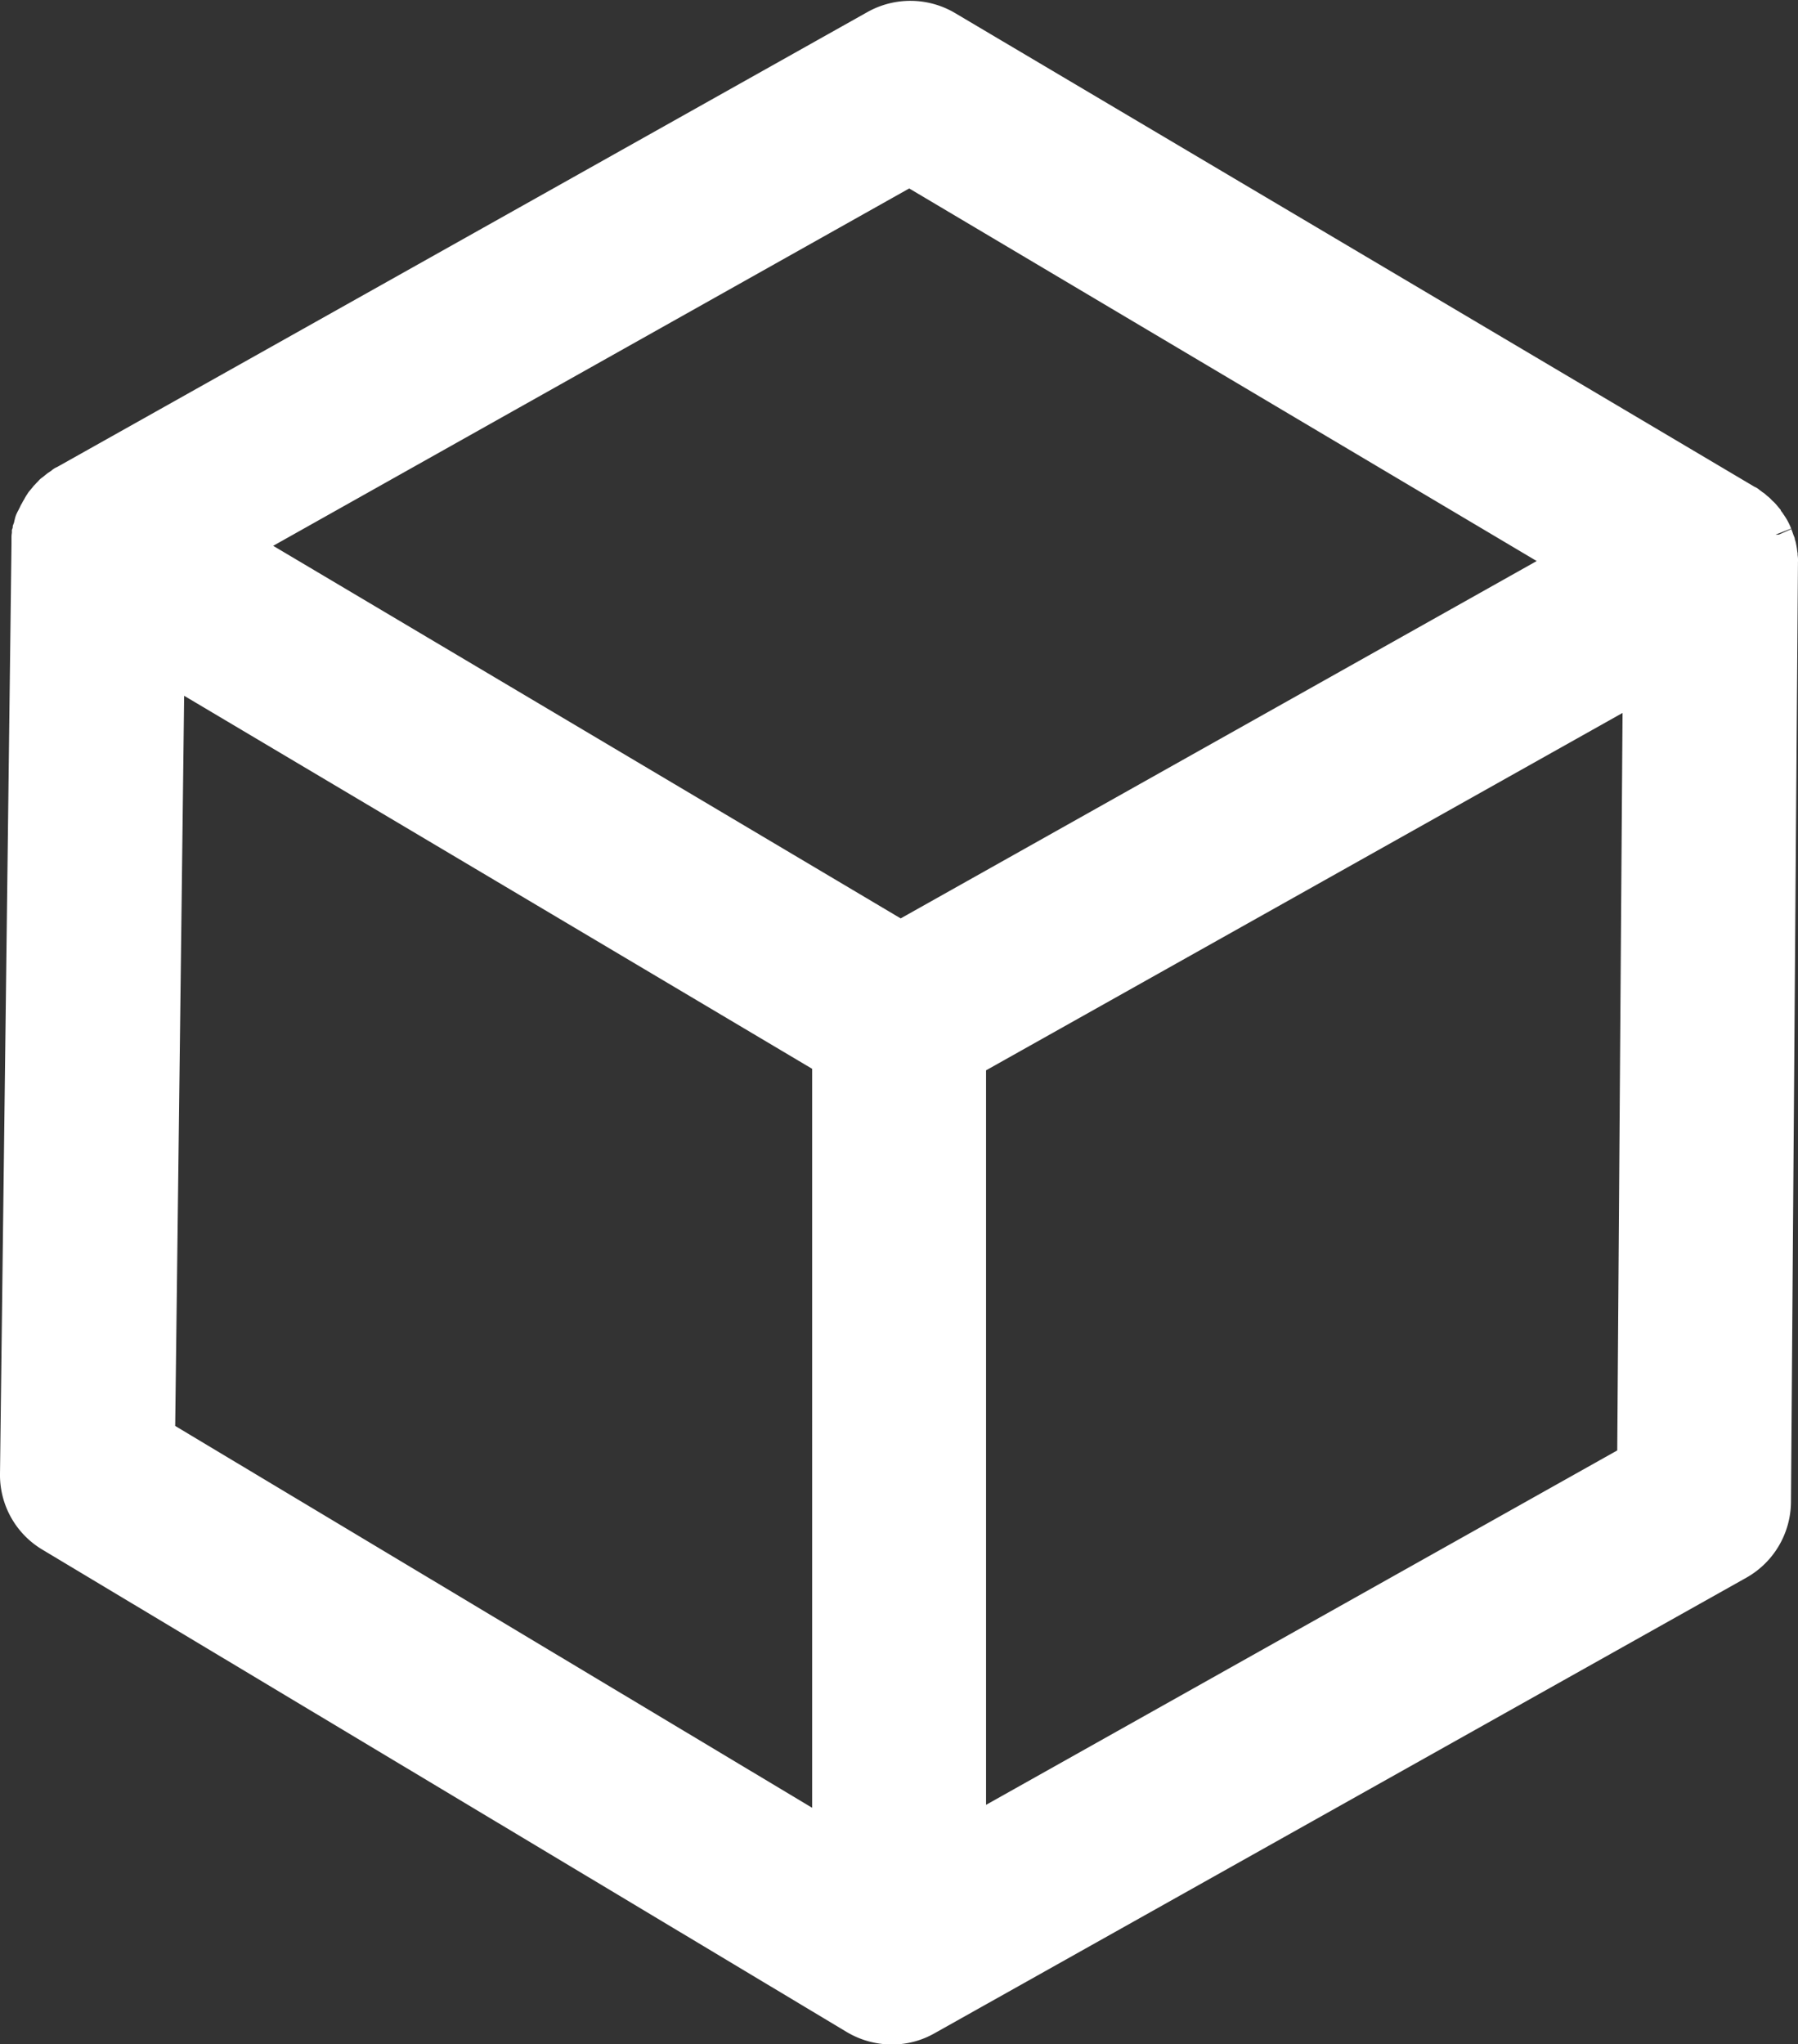 <svg xmlns="http://www.w3.org/2000/svg" width="32.216" height="36.615" viewBox="0 0 32.216 36.615">
  <rect x="0" y="0" width="32.216" height="36.615" fill="#333333" stroke="none"/>
  <g id="Group_819" data-name="Group 819" transform="translate(-29.494 0.315)">
    <g id="Group_818" data-name="Group 818" transform="translate(29.794 0)">
      <g id="Group_817" data-name="Group 817" transform="translate(0 0)">
        <path id="Path_3840" data-name="Path 3840" d="M61.41,9.733a.3.3,0,0,0-.007-.081V9.623c-.007-.037-.007-.066-.015-.1,0-.015-.007-.022-.007-.037s-.015-.052-.022-.081c0-.007-.007-.015-.007-.022-.015-.037-.022-.066-.037-.1,0-.007-.007-.015-.007-.022a.864.864,0,0,0-.11-.2c-.007-.007-.007-.015-.015-.022l-.066-.088c-.007-.007-.015-.015-.015-.022a.445.445,0,0,0-.059-.059c-.007-.007-.022-.015-.029-.029s-.052-.044-.074-.066a.1.1,0,0,0-.029-.022c-.022-.015-.037-.029-.059-.044s-.022-.015-.029-.022-.007-.007-.015-.007L46.452.176A1.274,1.274,0,0,0,45.186.161L30.647,8.321c-.007,0-.007.007-.015.007s-.022.015-.029.022l-.066.044c-.007.007-.022.015-.029.022-.029.022-.052.044-.074.059s-.022.015-.029.029a.444.444,0,0,0-.059.059l-.022.022c-.022.029-.044.052-.066.081-.007.007-.015.015-.015.022a.417.417,0,0,0-.059.1h0a.007.007,0,0,1-.007.007c-.015.022-.022.044-.037.066s-.007.022-.015.037a.161.161,0,0,1-.022.037l-.022.044c-.007.007-.007.022-.015.029a.136.136,0,0,0-.015.052c0,.007-.007.015-.007.022s-.007.037-.015.059a.027.027,0,0,1-.007.022c-.007.022-.007.044-.015.066V9.24c0,.022-.007.044-.007.066v.118l-.206,16.658a1.256,1.256,0,0,0,.611,1.1l14.421,8.645a1.28,1.28,0,0,0,.647.177,1.232,1.232,0,0,0,.618-.162l14.546-8.16a1.269,1.269,0,0,0,.647-1.089l.125-16.8V9.733ZM45.789,2.714,57.628,9.741l-12,6.74L33.789,9.454ZM32.5,11.624l11.846,7.034V32.594l-12.015-7.2Zm14.362,20.9V18.68l12.008-6.74-.1,13.9Z" transform="translate(-29.794 0)" fill="#fff" stroke="#fff" stroke-width="0.6"/>
      </g>
    </g>
  </g>
</svg>

